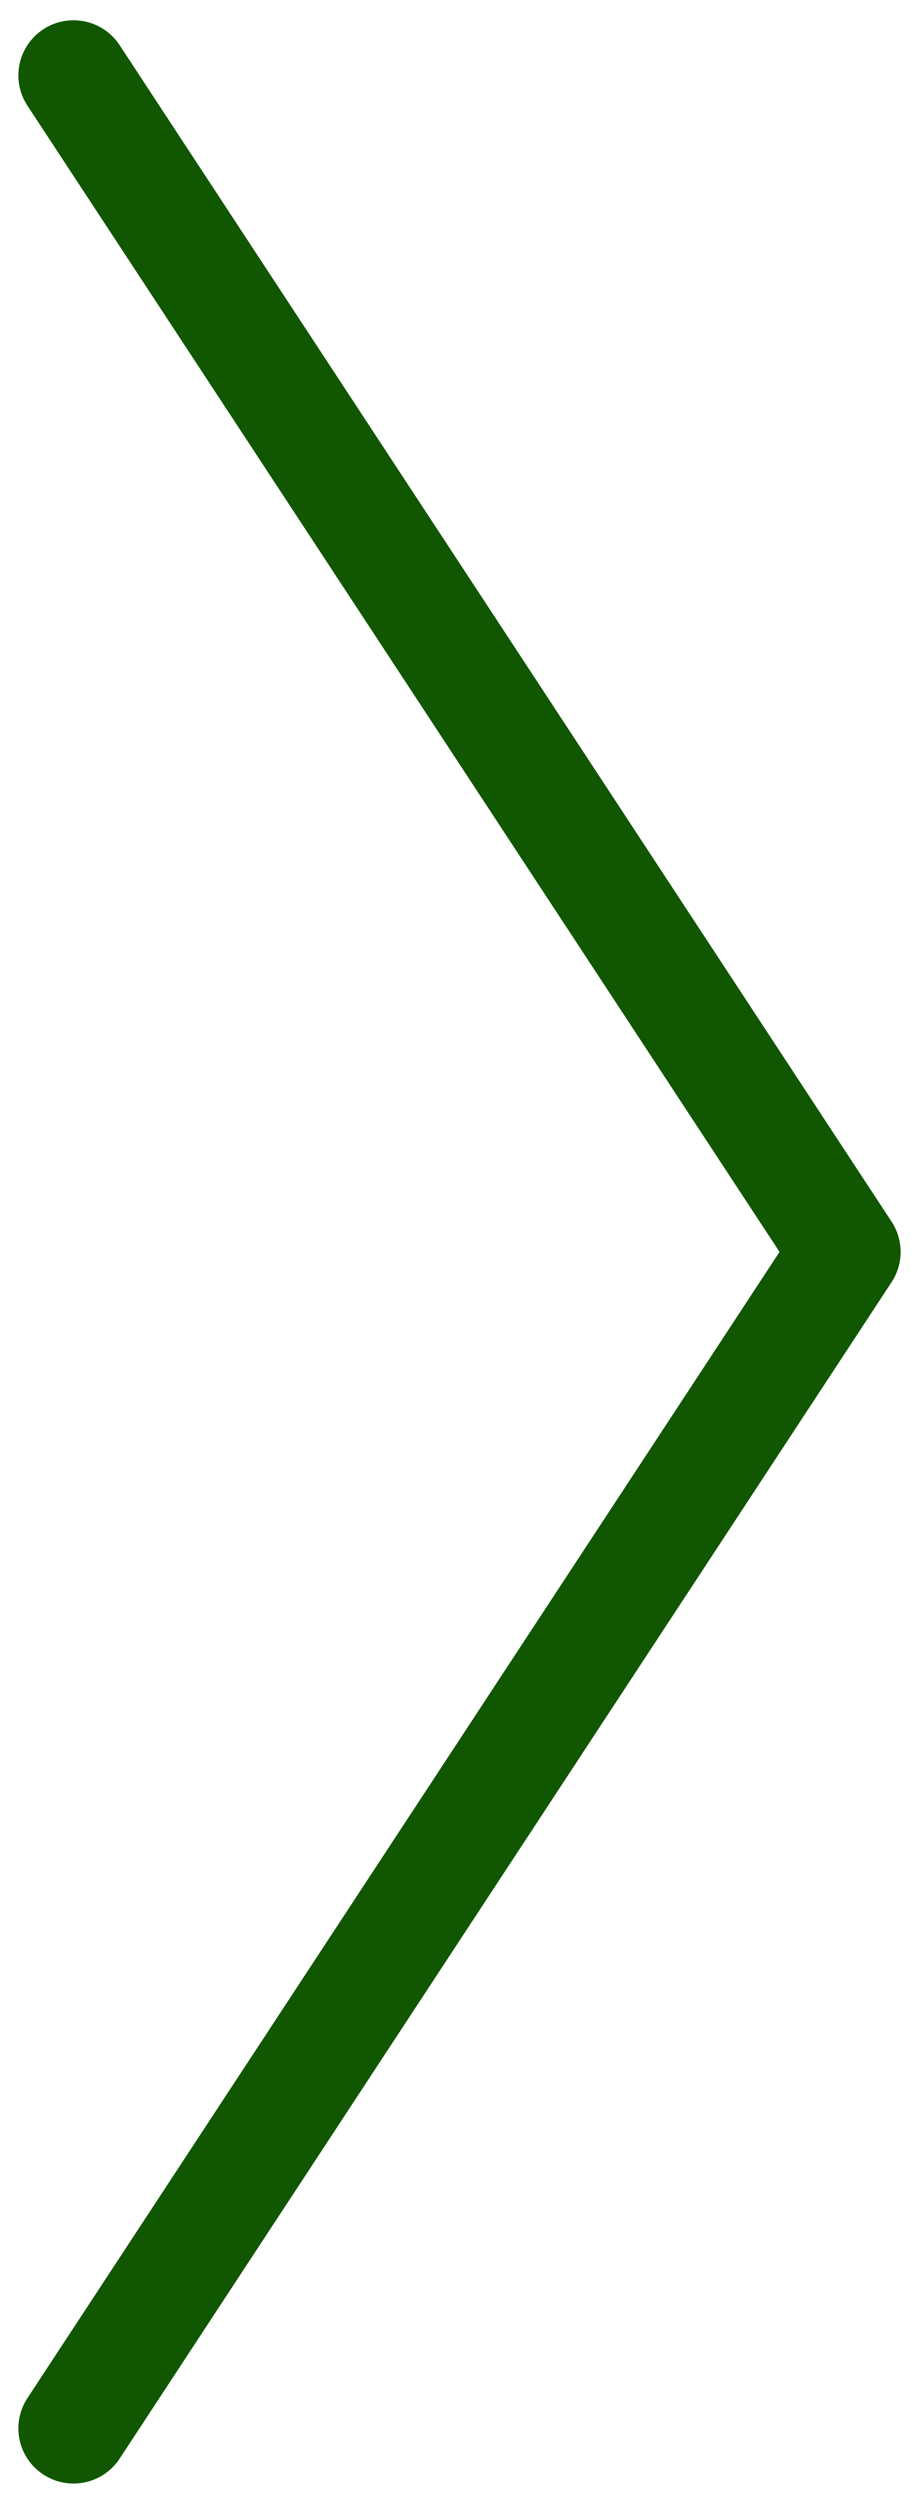 <svg width="25" height="68" viewBox="0 0 25 68" fill="none" xmlns="http://www.w3.org/2000/svg">
<path d="M2 66.052L23 34.052L2 2.051" stroke="#115701" stroke-width="3" stroke-linecap="round" stroke-linejoin="round"/>
</svg>
